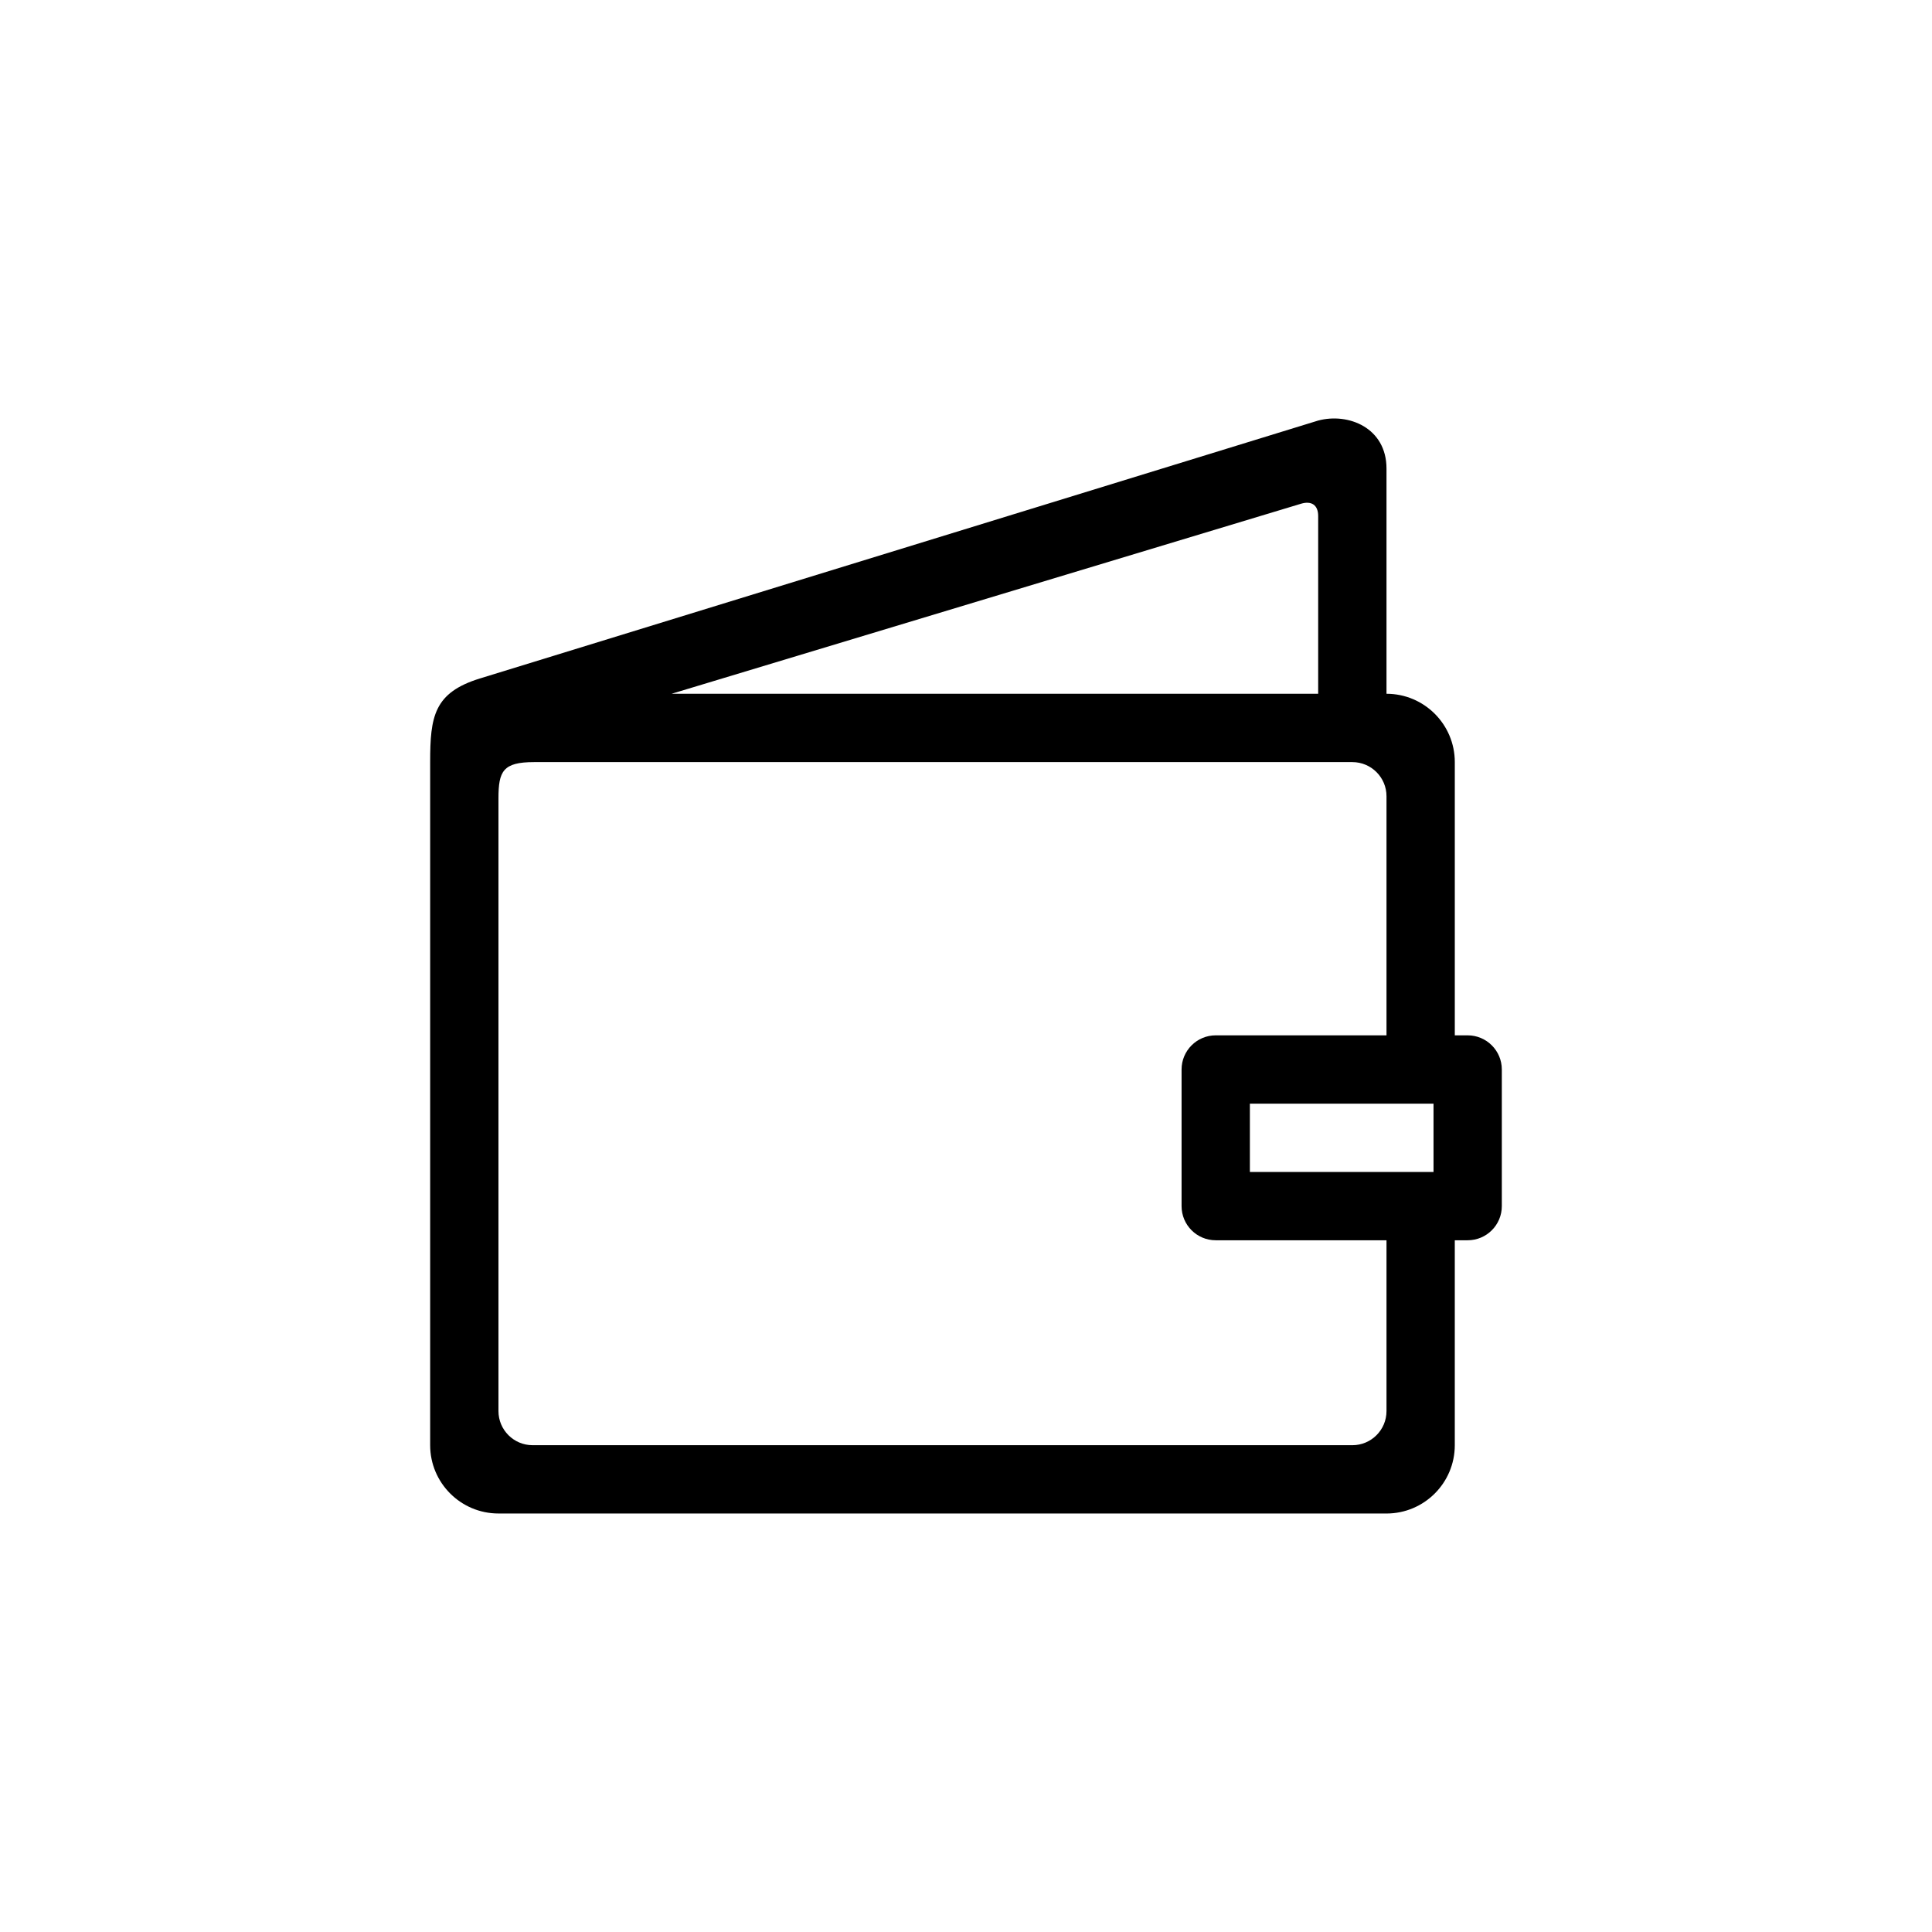 <?xml version="1.0" encoding="UTF-8"?>
<svg width="752pt" height="752pt" version="1.1" viewBox="0 0 752 752" xmlns="http://www.w3.org/2000/svg">
 <path d="m571.27 402.99h-5.012v-106.36c0-14.676-11.91-26.586-26.586-26.59v-87.656c0-15.875-14.836-21.824-26.59-18.691l-326.25 100.38c-17.965 5.523-19.398 14.848-19.398 32.559v265.88c0 14.676 11.91 26.59 26.586 26.59l345.65 0.008c14.676-0.004 26.586-11.91 26.586-26.59v-79.766h5.012c7.34 0 13.293-5.945 13.293-13.293v-53.18c0-7.336-5.957-13.293-13.293-13.293zm-64.867-206.92c4.039-1.219 6.676 0.469 6.676 4.777v69.199h-251.7zm33.27 353.16c0 7.356-5.957 13.293-13.293 13.293l-319.07-0.004c-7.336 0-13.293-5.938-13.293-13.293v-238.48c0-10.598 1.777-14.109 13.844-14.109h318.52c7.336 0 13.293 5.945 13.293 13.293v93.059h-66.473c-7.336 0-13.293 5.957-13.293 13.293v53.18c0 7.352 5.953 13.293 13.293 13.293h66.473zm18.305-93.062h-71.484v-26.586h71.48z"/>
</svg>
